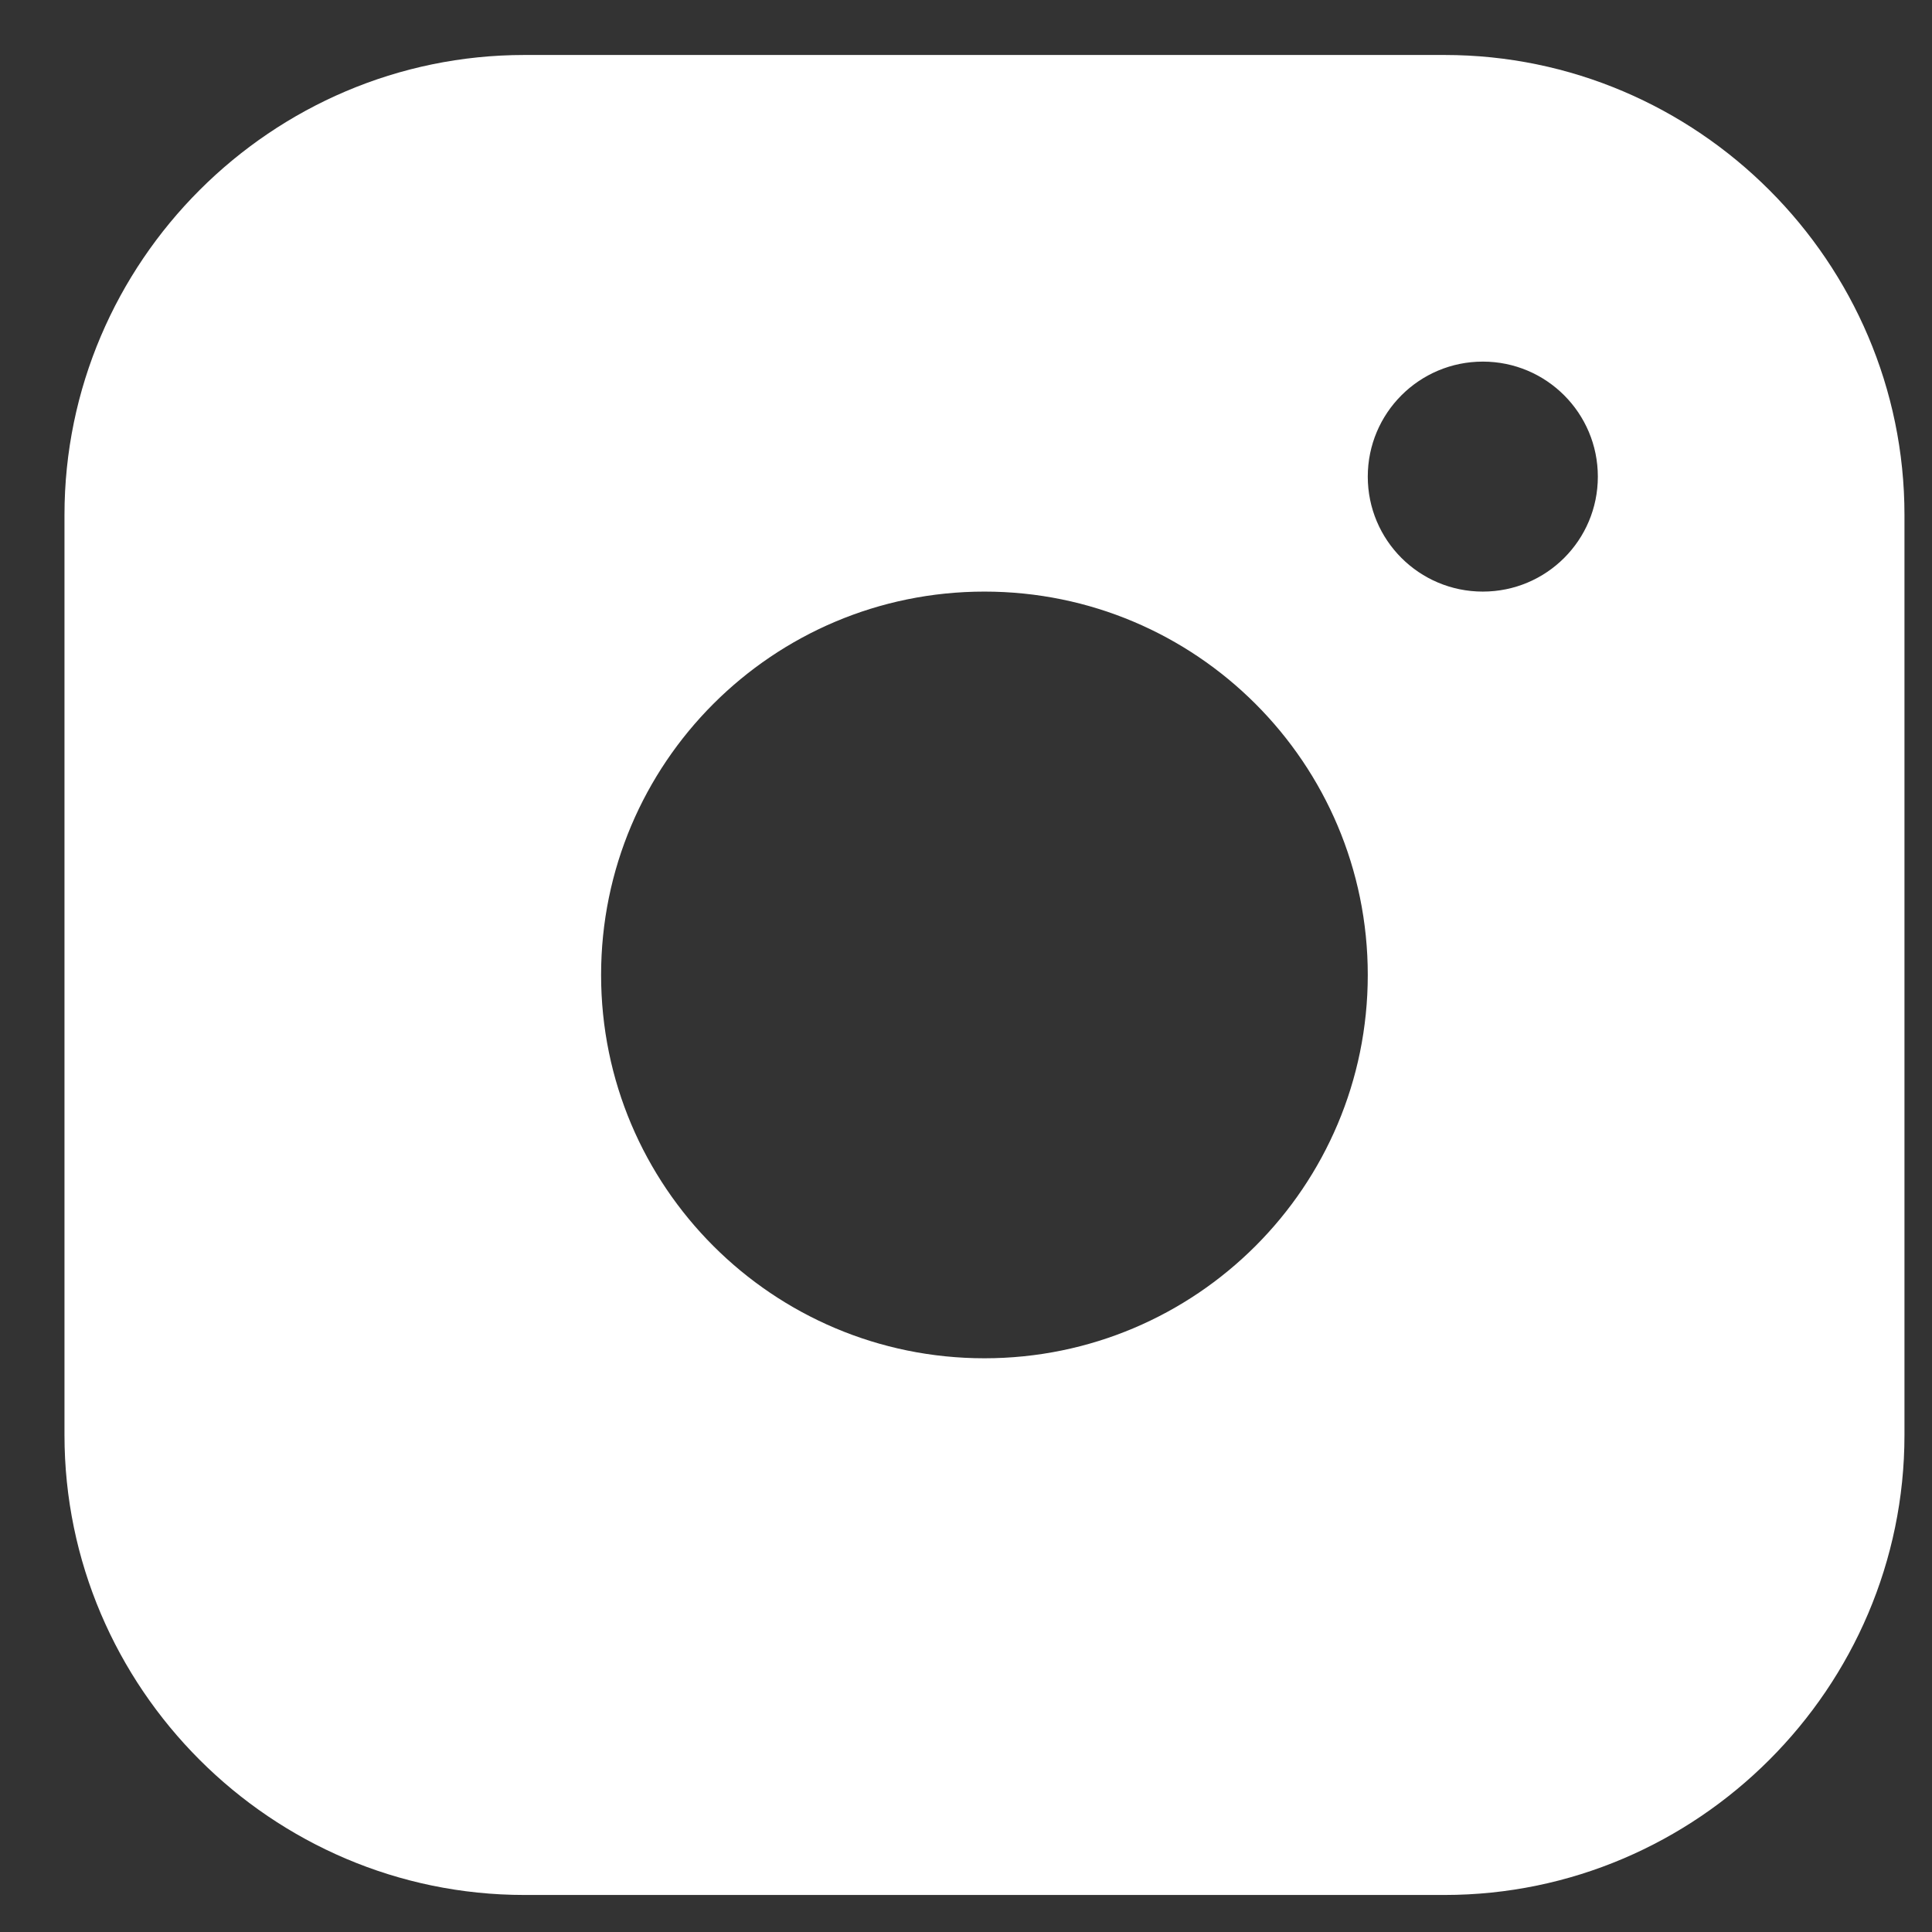 <svg width="24" height="24" viewBox="0 0 24 24" fill="none" xmlns="http://www.w3.org/2000/svg">
<rect x="0" y="0" width="24" height="24" fill="#333333" stroke="none"/>
<path d="M17.944 0.683H6.515C3.373 0.683 0.801 3.253 0.801 6.397V17.826C0.801 20.968 3.373 23.54 6.515 23.54H17.944C21.086 23.54 23.658 20.968 23.658 17.826V6.397C23.658 3.253 21.086 0.683 17.944 0.683ZM12.229 16.873C9.599 16.873 7.467 14.741 7.467 12.111C7.467 9.481 9.599 7.349 12.229 7.349C14.859 7.349 16.991 9.481 16.991 12.111C16.991 14.741 14.859 16.873 12.229 16.873ZM18.42 7.349C17.63 7.349 16.991 6.71 16.991 5.921C16.991 5.132 17.63 4.492 18.42 4.492C19.21 4.492 19.849 5.132 19.849 5.921C19.849 6.71 19.21 7.349 18.42 7.349Z" fill="white"/>
</svg>
